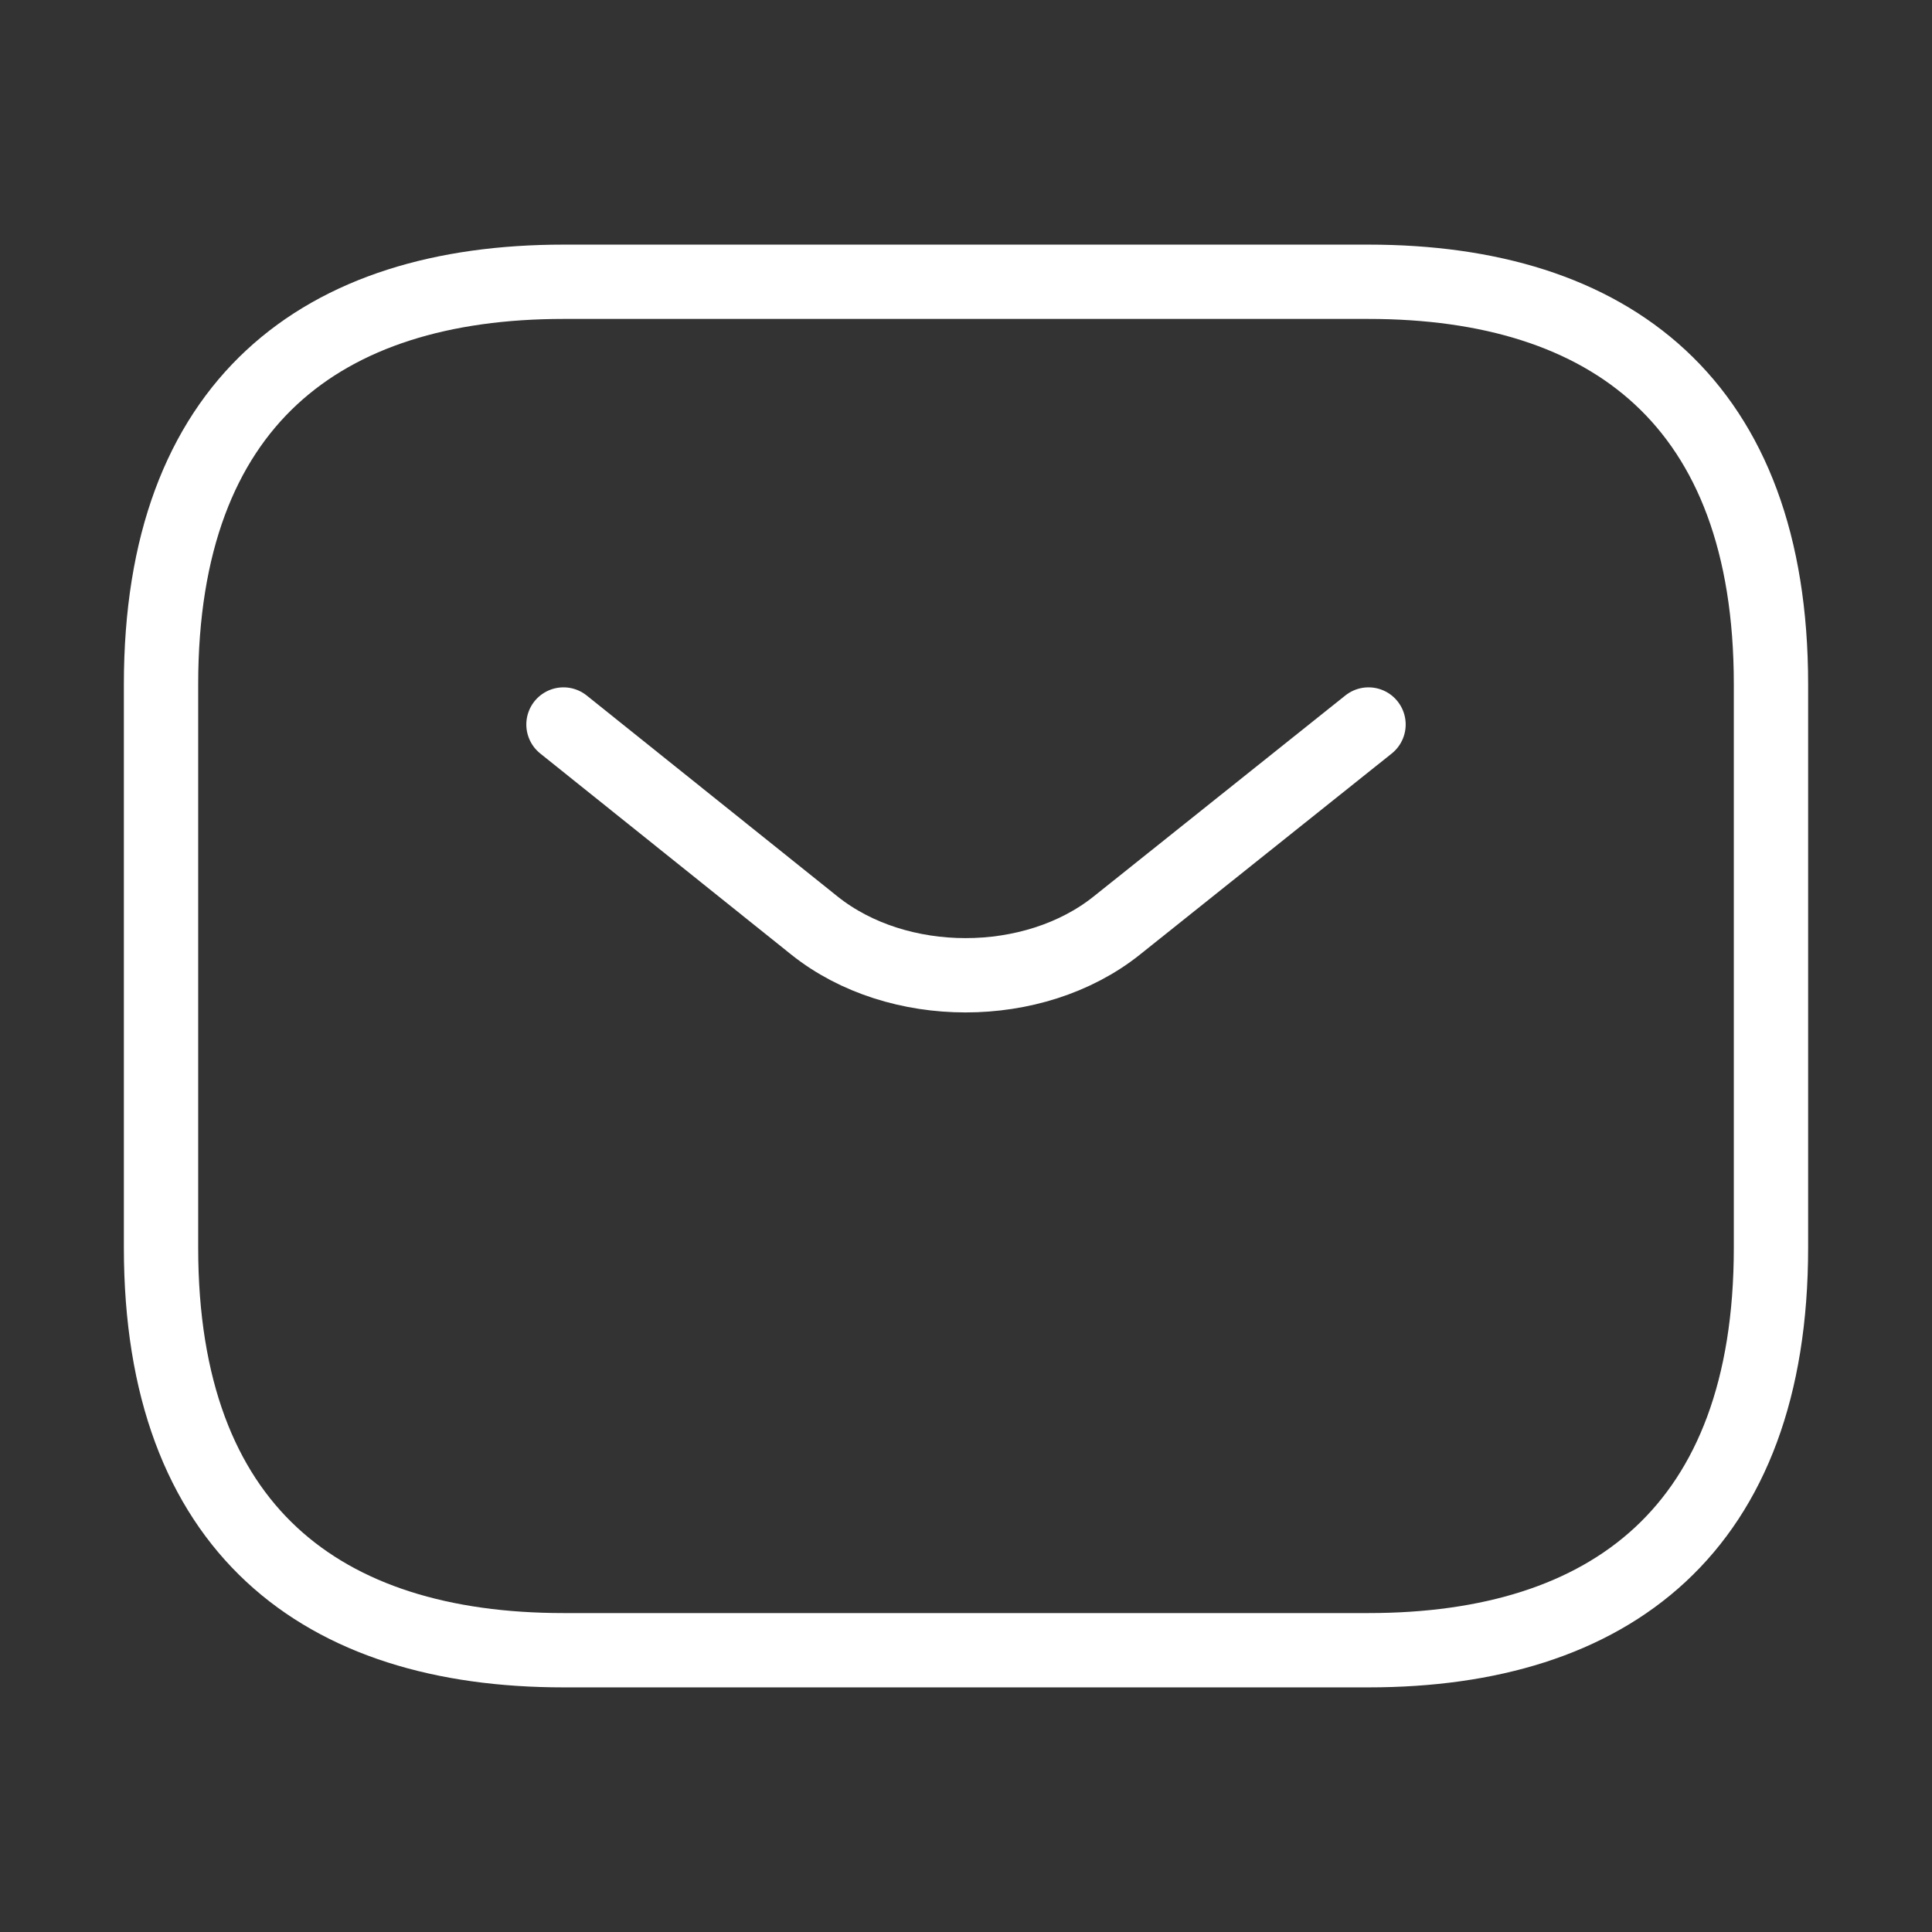 <svg width="26" height="26" viewBox="0 0 26 26" fill="none" xmlns="http://www.w3.org/2000/svg">
<rect x="0" y="0" width="26" height="26" fill="#333333" stroke="none"/>
<path d="M18.416 22.208H7.583C4.333 22.208 2.167 20.583 2.167 16.791V9.208C2.167 5.417 4.333 3.792 7.583 3.792H18.416C21.666 3.792 23.833 5.417 23.833 9.208V16.791C23.833 20.583 21.666 22.208 18.416 22.208Z" stroke="white" stroke-miterlimit="10" stroke-linecap="round" stroke-linejoin="round"/>
<path d="M18.417 9.75L15.026 12.458C13.91 13.347 12.079 13.347 10.963 12.458L7.583 9.75" stroke="white" stroke-miterlimit="10" stroke-linecap="round" stroke-linejoin="round"/>
</svg>
